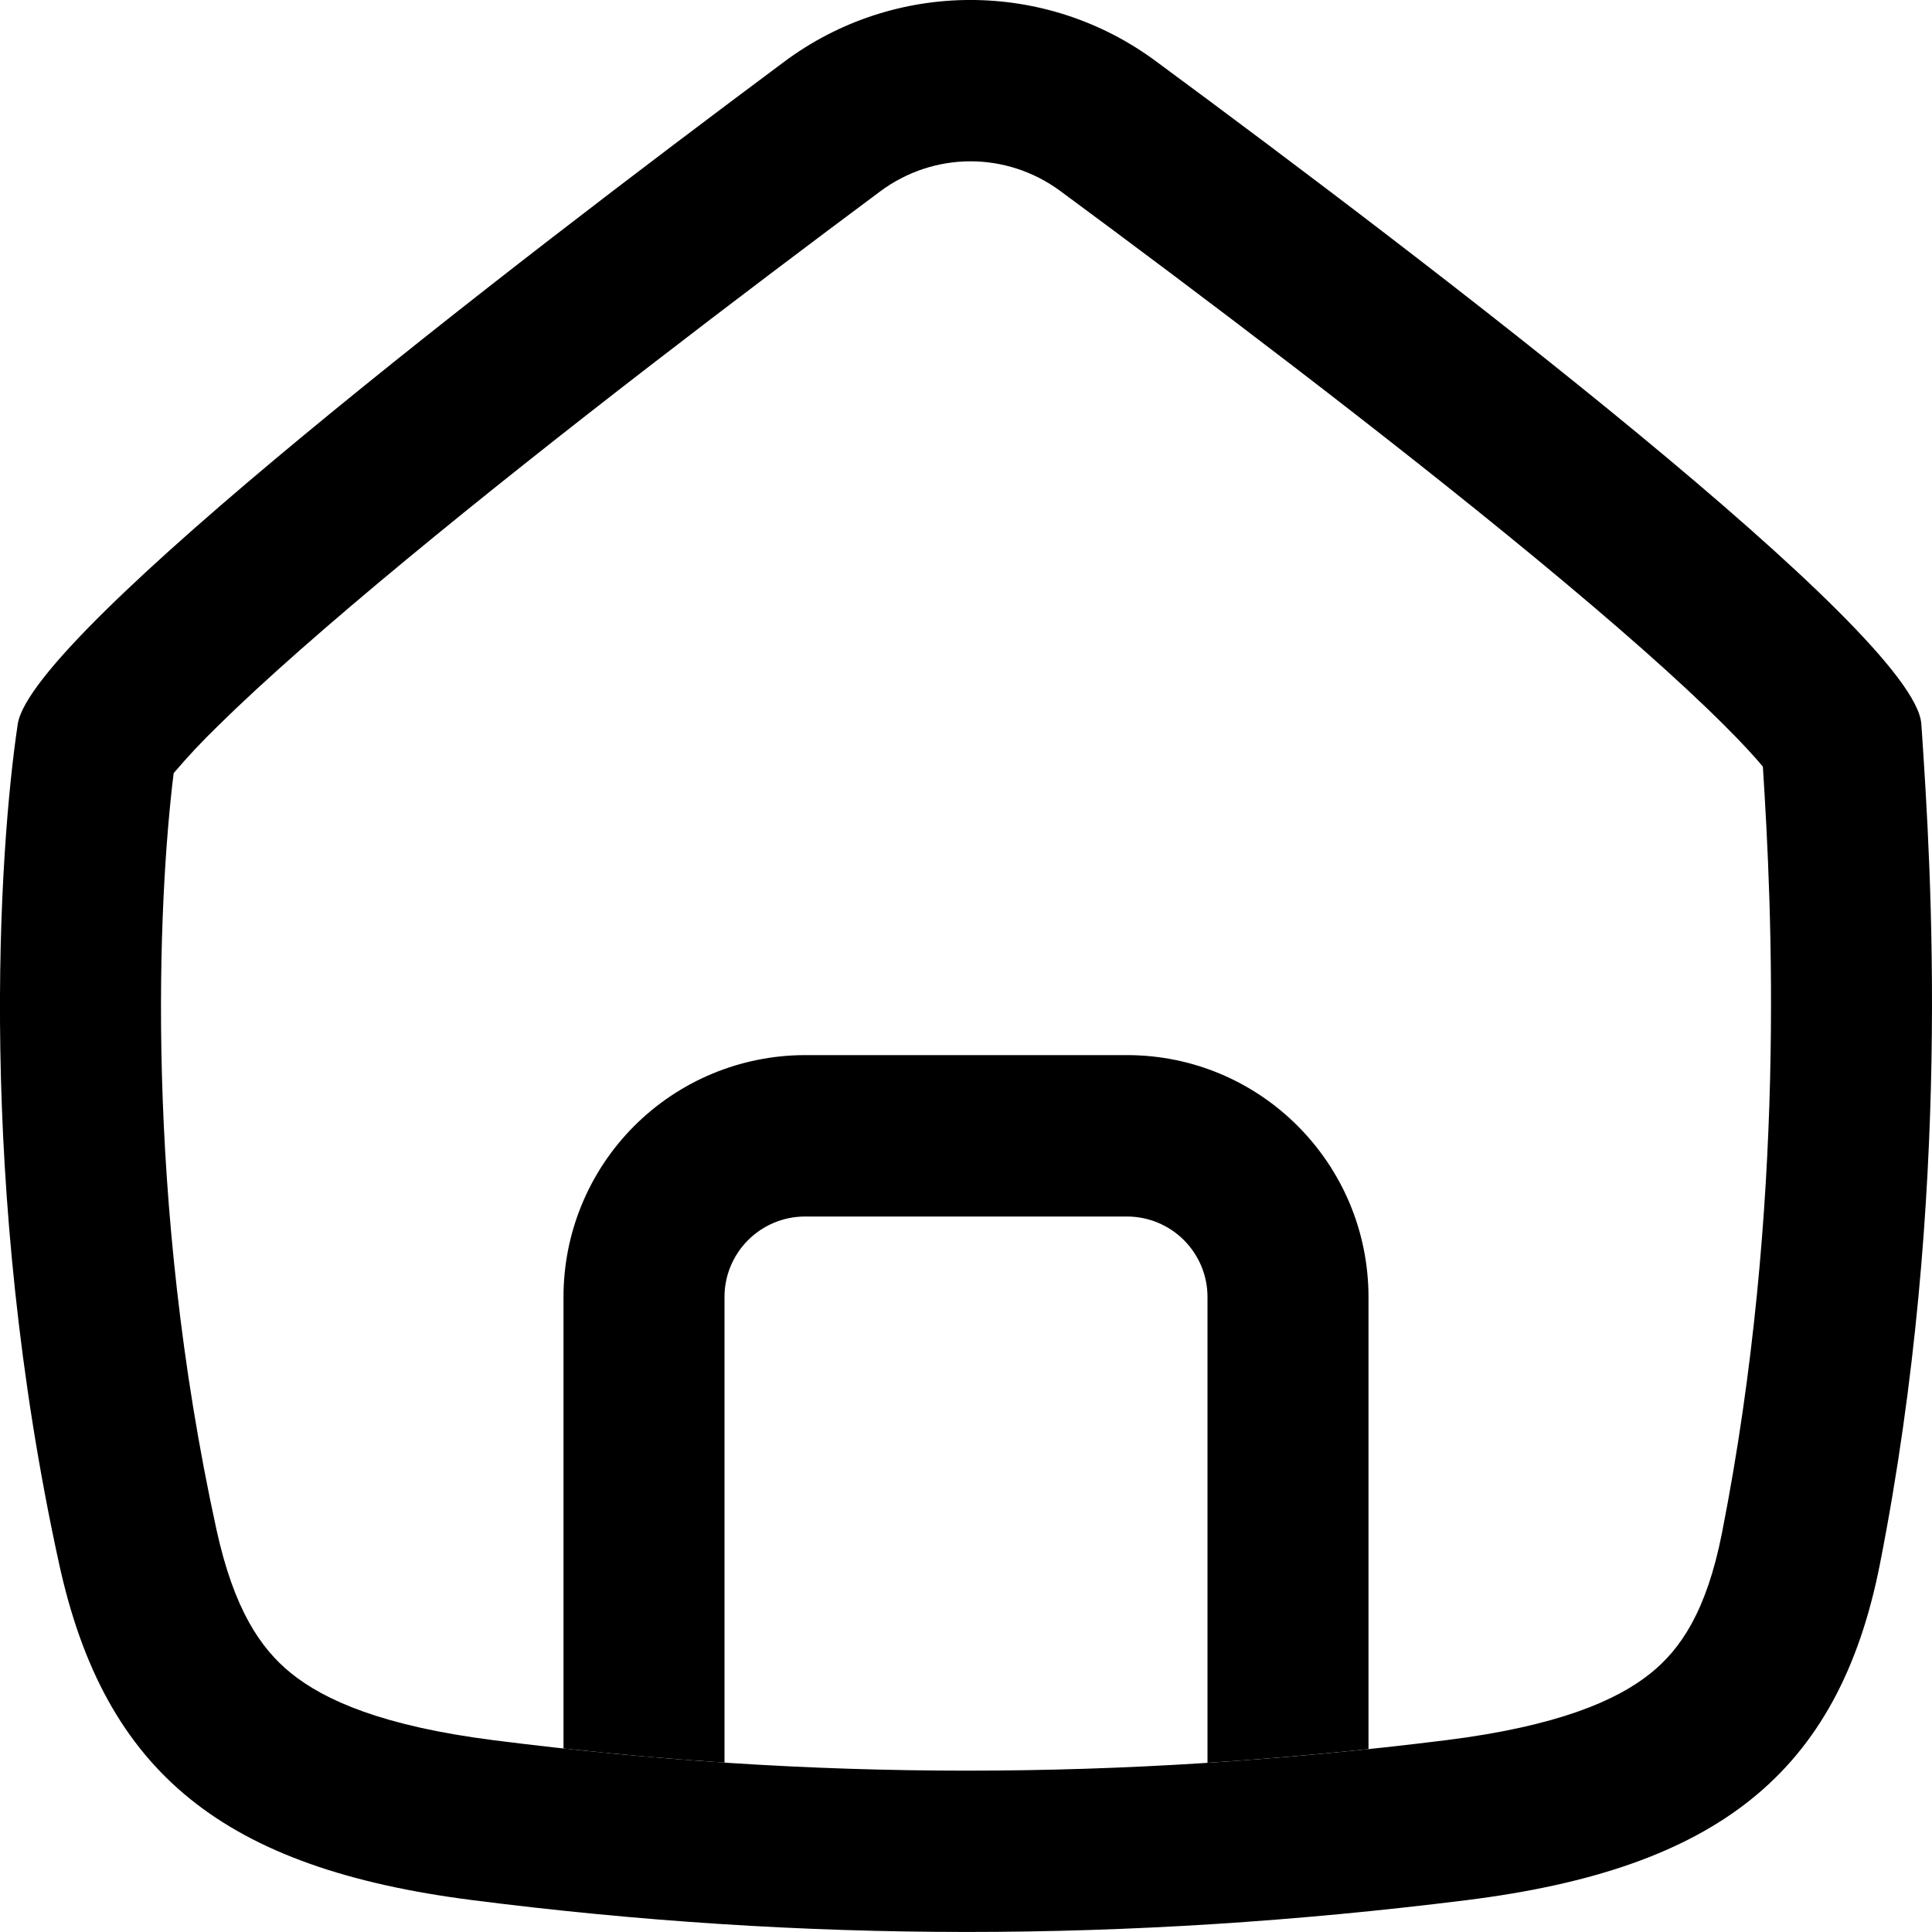 <svg xmlns="http://www.w3.org/2000/svg" width="24" height="24"><path d="M 0.221 8.992 C -0.015 10.56 -0.293 14.733 0.735 19.43 C 1.302 22.021 2.773 23.21 5.875 23.605 C 10 24.131 14 24.131 18.213 23.605 C 21.317 23.218 22.839 22.04 23.353 19.43 C 24.257 14.84 23.984 10.745 23.875 9.102 L 23.867 8.992 C 23.793 7.874 17.777 3.283 14.357 0.759 C 12.984 -0.257 11.107 -0.253 9.739 0.769 C 6.347 3.296 0.39 7.874 0.221 8.993 Z M 21.419 9.009 C 21.637 9.226 21.794 9.397 21.899 9.523 C 22.012 11.283 22.194 14.963 21.391 19.043 C 21.199 20.017 20.875 20.489 20.503 20.787 C 20.081 21.127 19.344 21.444 17.965 21.617 C 13.915 22.122 10.083 22.122 6.128 21.617 C 4.755 21.442 4.031 21.122 3.613 20.783 C 3.237 20.478 2.906 19.993 2.689 19.001 C 1.788 14.885 1.961 11.197 2.157 9.605 C 2.33 9.401 2.513 9.206 2.705 9.02 C 3.279 8.454 4.093 7.741 5.045 6.954 C 6.939 5.387 9.244 3.636 10.932 2.379 C 11.6 1.881 12.502 1.879 13.172 2.373 C 14.873 3.629 17.197 5.383 19.095 6.95 C 20.049 7.738 20.858 8.448 21.419 9.009 Z" fill="hsl(0, 0%, 100%)"></path><path d="M 9 21.896 C 8.332 21.852 7.665 21.793 7 21.72 L 7 16.114 C 6.999 15.317 7.314 14.553 7.877 13.989 C 8.44 13.425 9.203 13.108 10 13.107 L 14 13.107 C 15.657 13.107 17 14.454 17 16.114 L 17 21.728 C 16.328 21.798 15.662 21.856 15 21.898 L 15 16.114 C 15.001 15.848 14.895 15.594 14.708 15.406 C 14.52 15.218 14.266 15.112 14 15.112 L 10 15.112 C 9.734 15.112 9.48 15.218 9.292 15.406 C 9.105 15.594 8.999 15.848 9 16.114 Z" fill="hsl(0, 0%, 100%)"></path></svg>